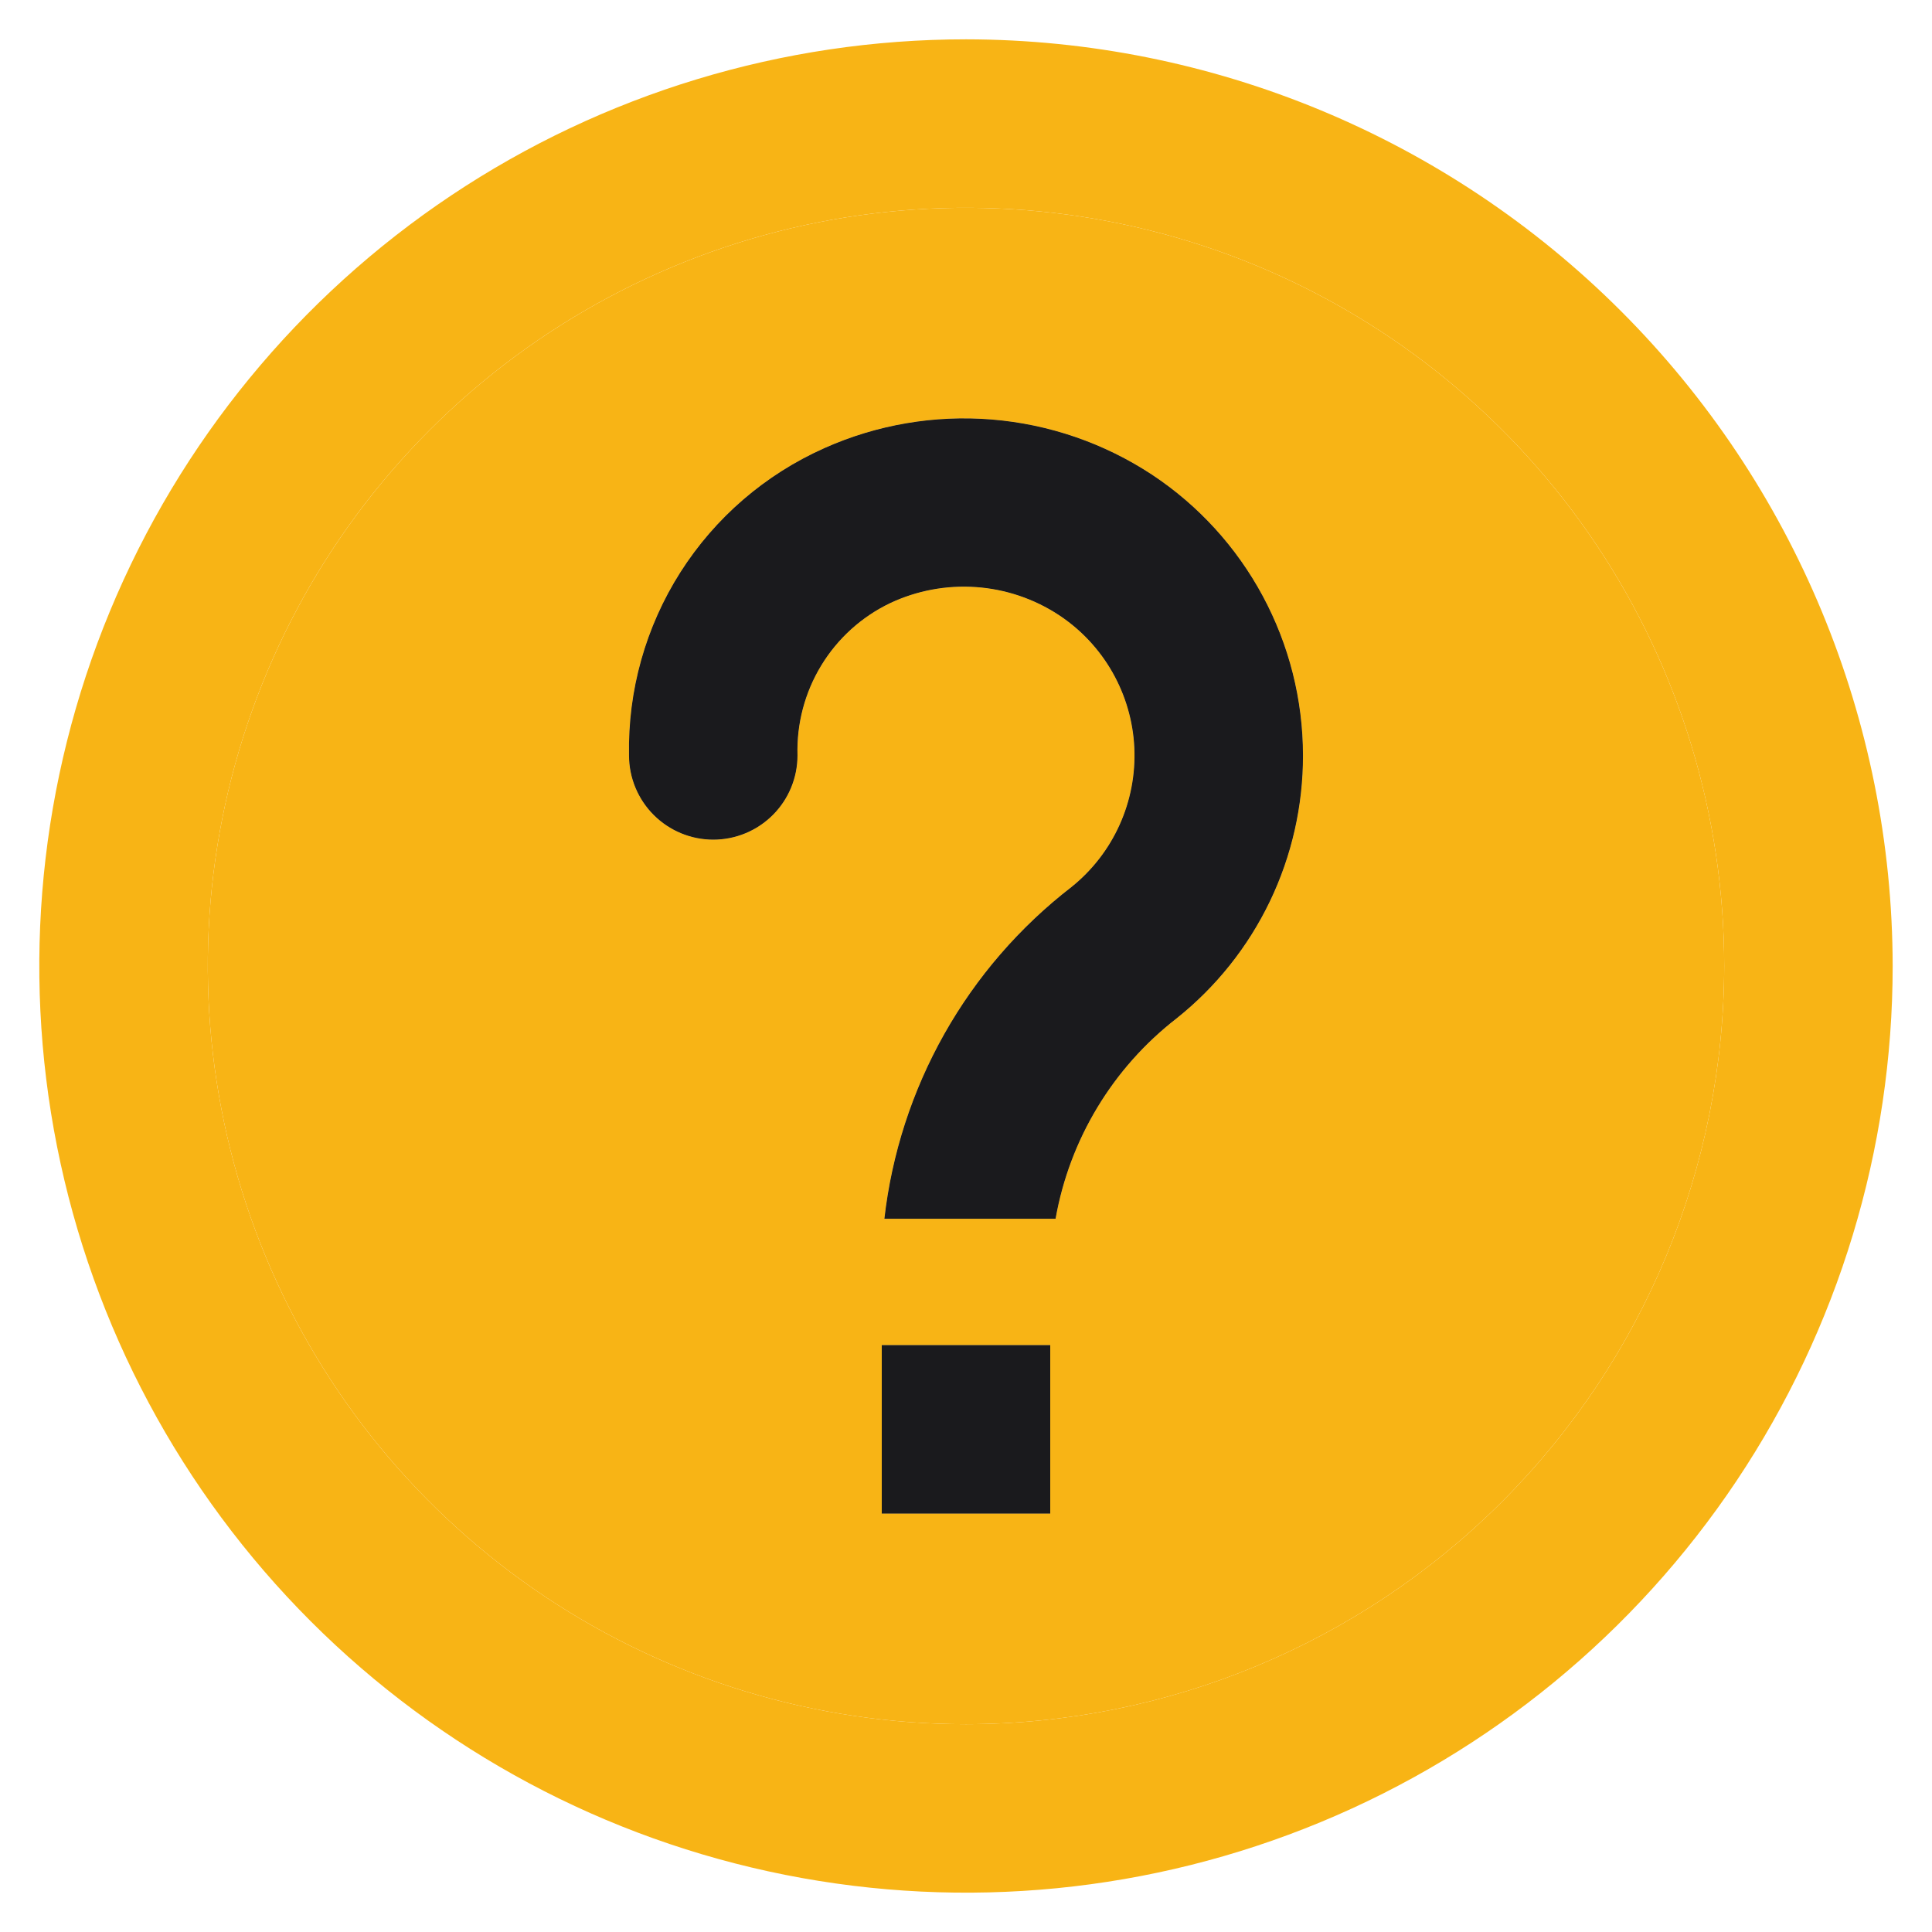 <svg width="45" height="45" viewBox="0 0 45 45" fill="none" xmlns="http://www.w3.org/2000/svg">
<path fill-rule="evenodd" clip-rule="evenodd" d="M22.5 40.16C19.007 40.16 15.593 39.124 12.688 37.184C9.784 35.243 7.521 32.485 6.184 29.258C4.848 26.031 4.498 22.48 5.179 19.055C5.861 15.629 7.543 12.482 10.012 10.012C12.482 7.543 15.629 5.861 19.055 5.179C22.48 4.498 26.031 4.848 29.258 6.184C32.485 7.521 35.243 9.784 37.184 12.689C39.124 15.593 40.16 19.007 40.16 22.5C40.154 27.182 38.292 31.67 34.981 34.981C31.67 38.292 27.182 40.154 22.5 40.16ZM24.462 35.254V31.33H20.538V35.254H24.462ZM29.578 20.994C30.087 19.933 30.351 18.771 30.349 17.594C30.348 16.299 30.026 15.024 29.412 13.883C28.799 12.743 27.913 11.771 26.832 11.056C25.715 10.321 24.43 9.879 23.096 9.771C21.762 9.663 20.423 9.892 19.201 10.438C17.823 11.052 16.657 12.057 15.847 13.33C15.038 14.603 14.622 16.086 14.651 17.594C14.651 18.115 14.858 18.614 15.226 18.982C15.594 19.35 16.093 19.557 16.613 19.557C17.134 19.557 17.633 19.35 18.001 18.982C18.369 18.614 18.575 18.115 18.575 17.594C18.553 16.858 18.745 16.13 19.128 15.5C19.511 14.87 20.069 14.365 20.734 14.047C21.357 13.754 22.045 13.626 22.732 13.674C23.419 13.722 24.082 13.945 24.658 14.322C25.175 14.662 25.605 15.12 25.911 15.658C26.217 16.196 26.392 16.799 26.421 17.417C26.449 18.036 26.331 18.652 26.076 19.216C25.821 19.781 25.436 20.276 24.953 20.663C23.748 21.595 22.742 22.758 21.994 24.085C21.247 25.411 20.772 26.874 20.599 28.387H24.586C24.914 26.535 25.919 24.872 27.405 23.72C28.325 22.987 29.068 22.055 29.578 20.994Z" fill="#f8b415"/>
<path fill-rule="evenodd" clip-rule="evenodd" d="M22.5 0.916C18.231 0.916 14.058 2.182 10.508 4.553C6.959 6.925 4.192 10.296 2.559 14.24C0.925 18.184 0.497 22.524 1.33 26.711C2.163 30.898 4.219 34.744 7.237 37.762C10.256 40.781 14.102 42.837 18.289 43.669C22.476 44.502 26.816 44.075 30.76 42.441C34.704 40.808 38.075 38.041 40.447 34.492C42.818 30.942 44.084 26.769 44.084 22.5C44.077 16.777 41.801 11.291 37.755 7.245C33.708 3.199 28.222 0.922 22.5 0.916ZM22.5 40.16C19.007 40.16 15.593 39.124 12.688 37.184C9.784 35.243 7.521 32.485 6.184 29.258C4.848 26.031 4.498 22.48 5.179 19.055C5.861 15.629 7.543 12.482 10.012 10.012C12.482 7.543 15.629 5.861 19.055 5.179C22.48 4.498 26.031 4.848 29.258 6.184C32.485 7.521 35.243 9.784 37.184 12.689C39.124 15.593 40.16 19.007 40.16 22.5C40.154 27.182 38.292 31.67 34.981 34.981C31.67 38.292 27.182 40.154 22.5 40.16Z" fill="#f8b415"/>
<path d="M30.349 17.594C30.351 18.771 30.087 19.933 29.578 20.994C29.068 22.055 28.325 22.987 27.405 23.72C25.919 24.872 24.914 26.535 24.586 28.387H20.599C20.772 26.874 21.247 25.411 21.994 24.085C22.742 22.758 23.748 21.595 24.953 20.663C25.436 20.276 25.821 19.781 26.076 19.216C26.331 18.652 26.449 18.036 26.421 17.417C26.392 16.799 26.217 16.196 25.911 15.658C25.605 15.12 25.175 14.662 24.658 14.322C24.082 13.945 23.419 13.722 22.732 13.674C22.045 13.626 21.357 13.754 20.734 14.047C20.069 14.365 19.511 14.87 19.128 15.5C18.745 16.13 18.553 16.858 18.575 17.594C18.575 18.115 18.369 18.614 18.001 18.982C17.633 19.35 17.134 19.557 16.613 19.557C16.093 19.557 15.594 19.35 15.226 18.982C14.858 18.614 14.651 18.115 14.651 17.594C14.622 16.086 15.038 14.603 15.847 13.33C16.657 12.057 17.823 11.052 19.201 10.438C20.423 9.892 21.762 9.663 23.096 9.771C24.43 9.879 25.715 10.321 26.832 11.056C27.913 11.771 28.799 12.743 29.412 13.883C30.026 15.024 30.348 16.299 30.349 17.594Z" fill="#f8b415"/>
<path d="M30.349 17.594C30.351 18.771 30.087 19.933 29.578 20.994C29.068 22.055 28.325 22.987 27.405 23.72C25.919 24.872 24.914 26.535 24.586 28.387H20.599C20.772 26.874 21.247 25.411 21.994 24.085C22.742 22.758 23.748 21.595 24.953 20.663C25.436 20.276 25.821 19.781 26.076 19.216C26.331 18.652 26.449 18.036 26.421 17.417C26.392 16.799 26.217 16.196 25.911 15.658C25.605 15.12 25.175 14.662 24.658 14.322C24.082 13.945 23.419 13.722 22.732 13.674C22.045 13.626 21.357 13.754 20.734 14.047C20.069 14.365 19.511 14.87 19.128 15.5C18.745 16.13 18.553 16.858 18.575 17.594C18.575 18.115 18.369 18.614 18.001 18.982C17.633 19.35 17.134 19.557 16.613 19.557C16.093 19.557 15.594 19.35 15.226 18.982C14.858 18.614 14.651 18.115 14.651 17.594C14.622 16.086 15.038 14.603 15.847 13.33C16.657 12.057 17.823 11.052 19.201 10.438C20.423 9.892 21.762 9.663 23.096 9.771C24.43 9.879 25.715 10.321 26.832 11.056C27.913 11.771 28.799 12.743 29.412 13.883C30.026 15.024 30.348 16.299 30.349 17.594Z" fill="#1a1a1d"/>
<path d="M24.462 31.33V35.254H20.538V31.33H24.462Z" fill="#f8b415"/>
<path d="M24.462 31.33V35.254H20.538V31.33H24.462Z" fill="#1a1a1d"/>
</svg>
